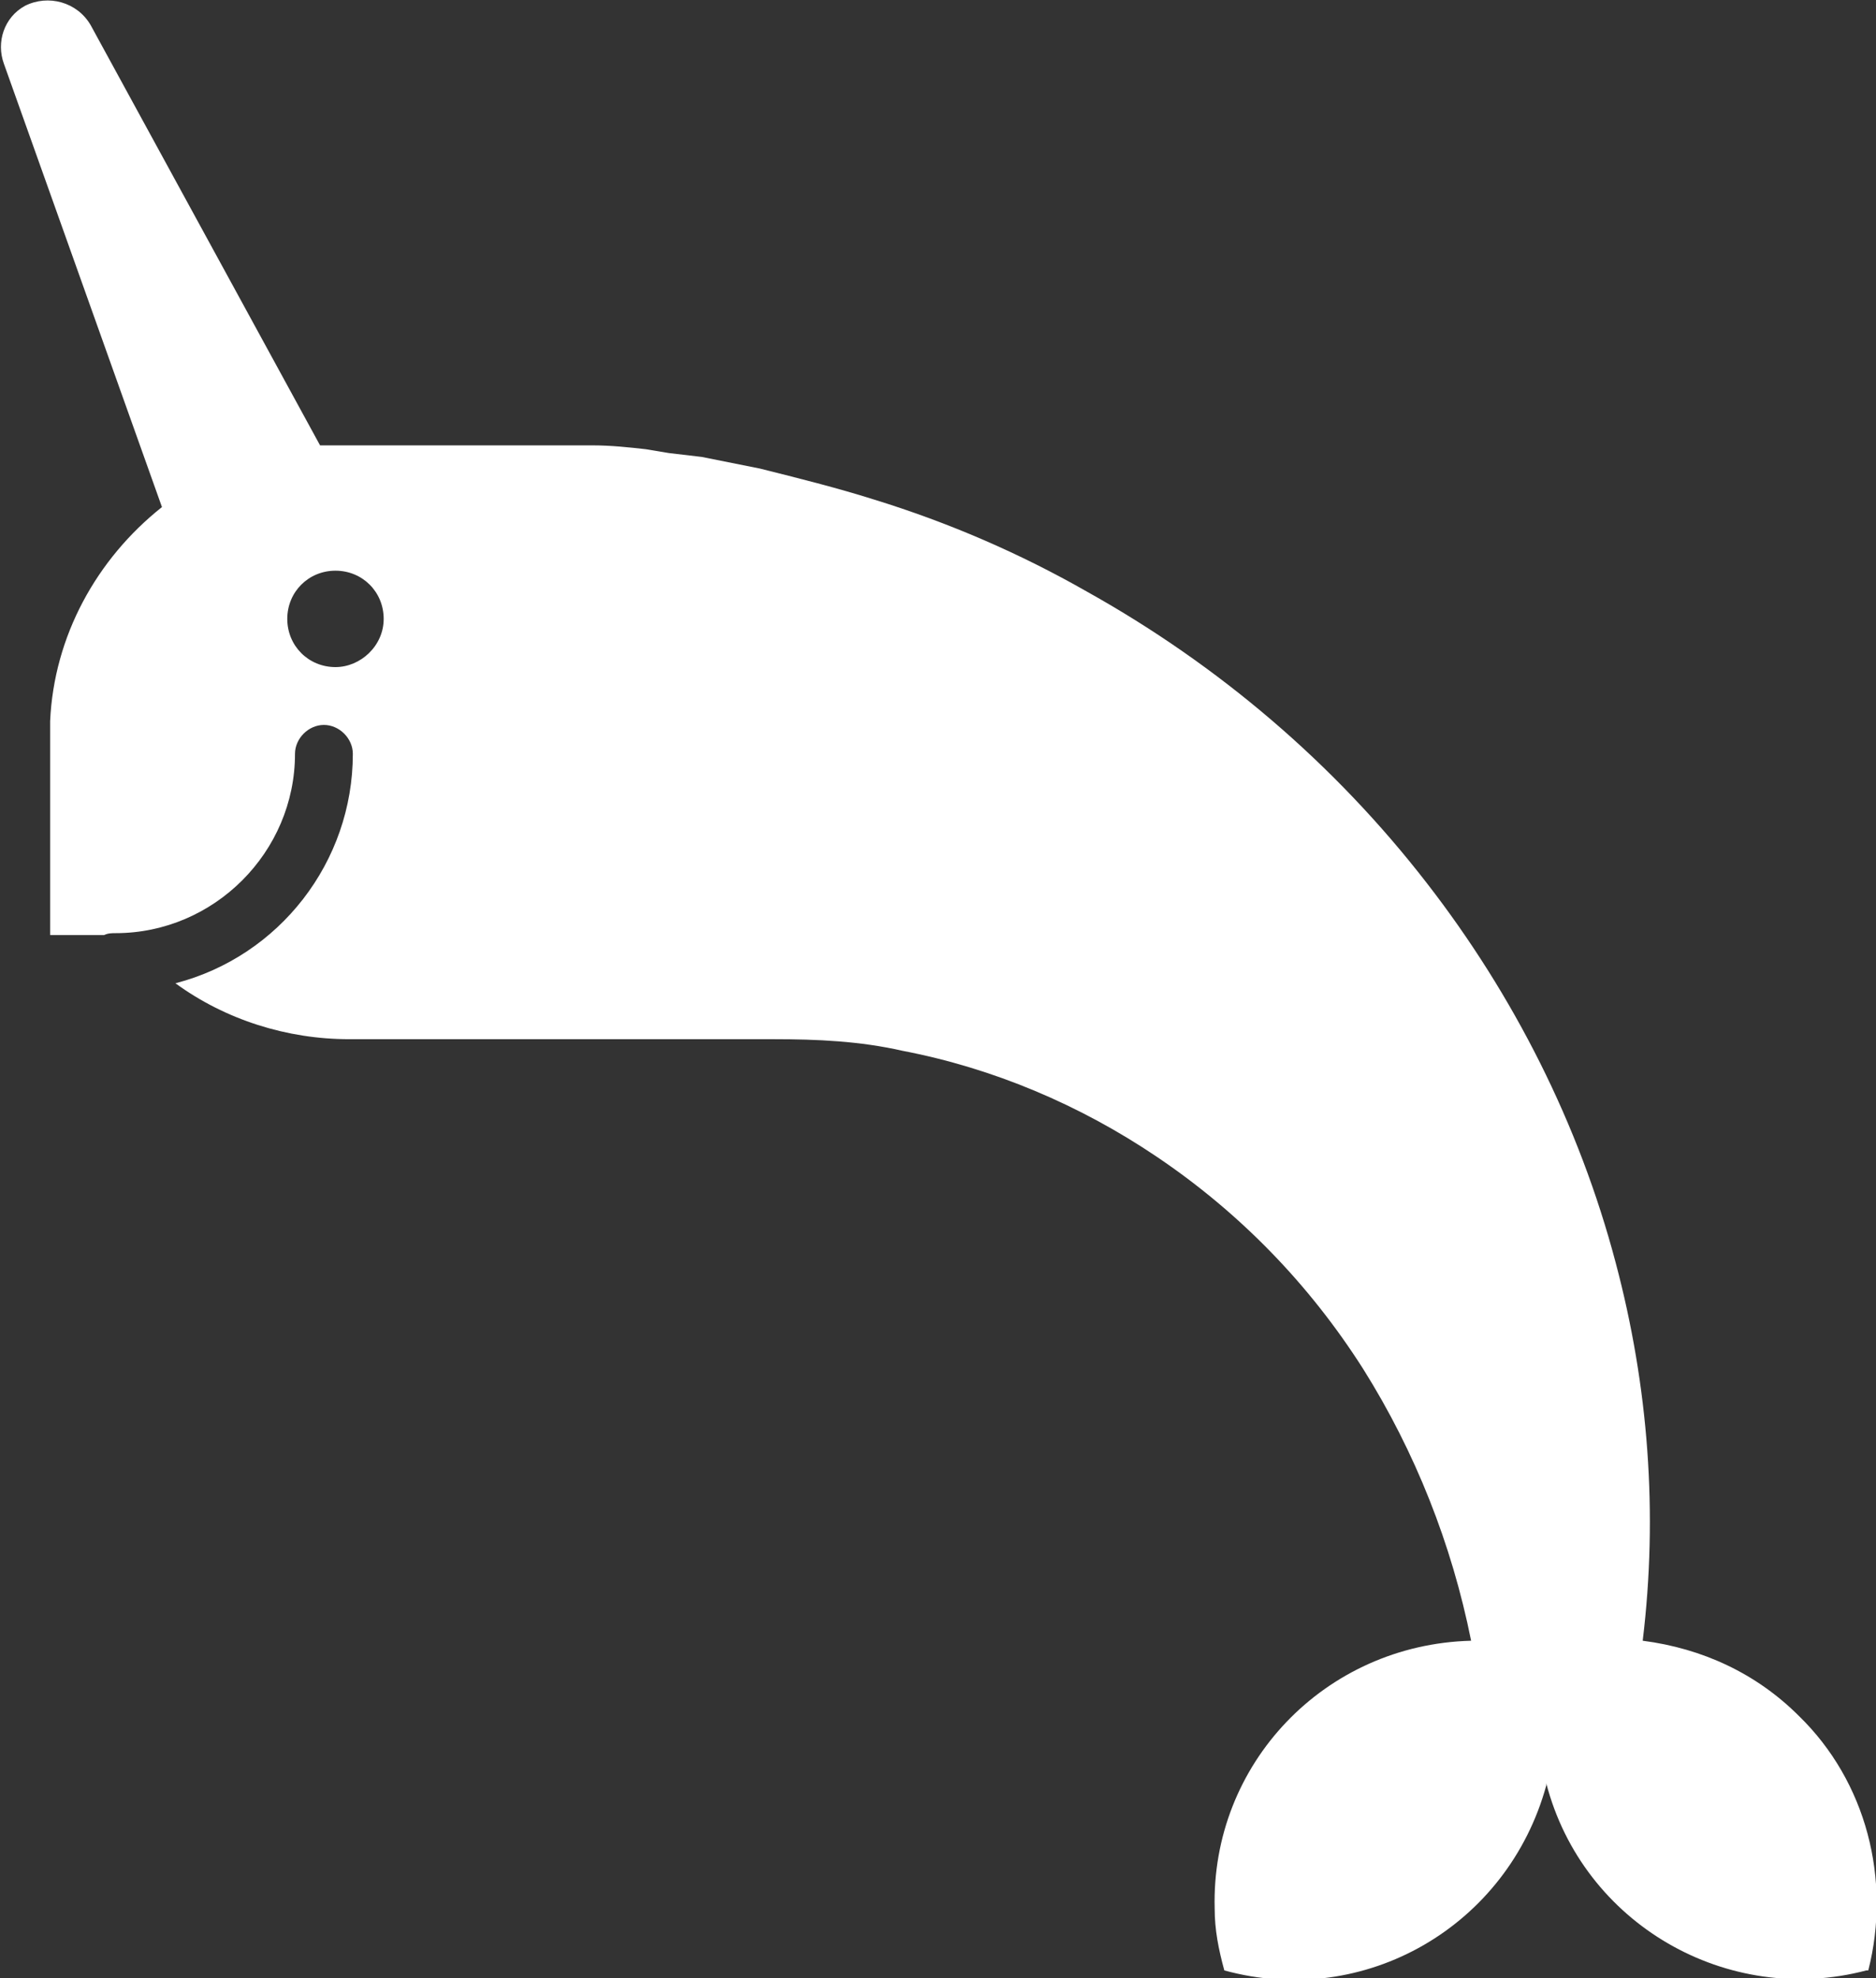 <svg xmlns="http://www.w3.org/2000/svg" xmlns:xlink="http://www.w3.org/1999/xlink" id="Layer_1" x="0" y="0" version="1.1" viewBox="0 0 97.3 102.6" xml:space="preserve" style="enable-background:new 0 0 97.3 102.6"><rect x="0" y="0" width="97.3" height="102.6" fill="#333333" stroke="none"/><style type="text/css">.st0{fill:#fff}</style><g id="Layer_2_1_"><g id="RAW"><path d="M93.3,89c-2.2-2.2-5-3.5-8.1-3.9c0.8-6.6,0.3-13.2-1.4-19.6c-1.9-7.2-5.3-13.9-9.8-19.7 c-4.8-6.2-10.8-11.3-17.6-15.1c-3.5-2-7.2-3.6-11.1-4.8c-1.9-0.6-3.9-1.1-5.9-1.6c-1-0.2-2-0.4-3-0.6l-1.7-0.2l-1.2-0.2 c-0.9-0.1-1.8-0.2-2.8-0.2h-13c-0.4,0-0.8,0-1.1,0L4.7,1.3C4,0.1,2.5-0.3,1.3,0.3c-1.1,0.6-1.5,1.9-1.1,3l8.2,23 c-3.4,2.7-5.6,6.7-5.8,11.1l0,0v11.1h2.8c0.2-0.1,0.4-0.1,0.6-0.1c5.1,0,9.3-4.2,9.3-9.3c0-0.8,0.7-1.5,1.5-1.5 c0.8,0,1.5,0.7,1.5,1.5c0,5.6-3.8,10.5-9.2,11.9c2.6,1.9,5.8,2.9,9,2.9h5.6l0,0h16.4c2.3,0,4.5,0.1,6.7,0.6 c4.7,0.9,9.2,2.8,13.2,5.5c4.3,2.9,7.9,6.6,10.7,11c2.7,4.3,4.6,9.1,5.6,14.1C68.7,85.3,62.8,91.5,63,99c0,1.1,0.2,2.1,0.5,3.2 c7.3,2,14.7-2.3,16.7-9.6c0,0,0,0,0-0.1c1.9,7.3,9.4,11.6,16.6,9.7c0,0,0,0,0.1,0C98.1,97.5,96.8,92.4,93.3,89z M17.4,34.6 c-1.4,0-2.5-1.1-2.5-2.5c0-1.4,1.1-2.5,2.5-2.5s2.5,1.1,2.5,2.5C19.9,33.5,18.7,34.6,17.4,34.6z" class="st0"/></g></g></svg>